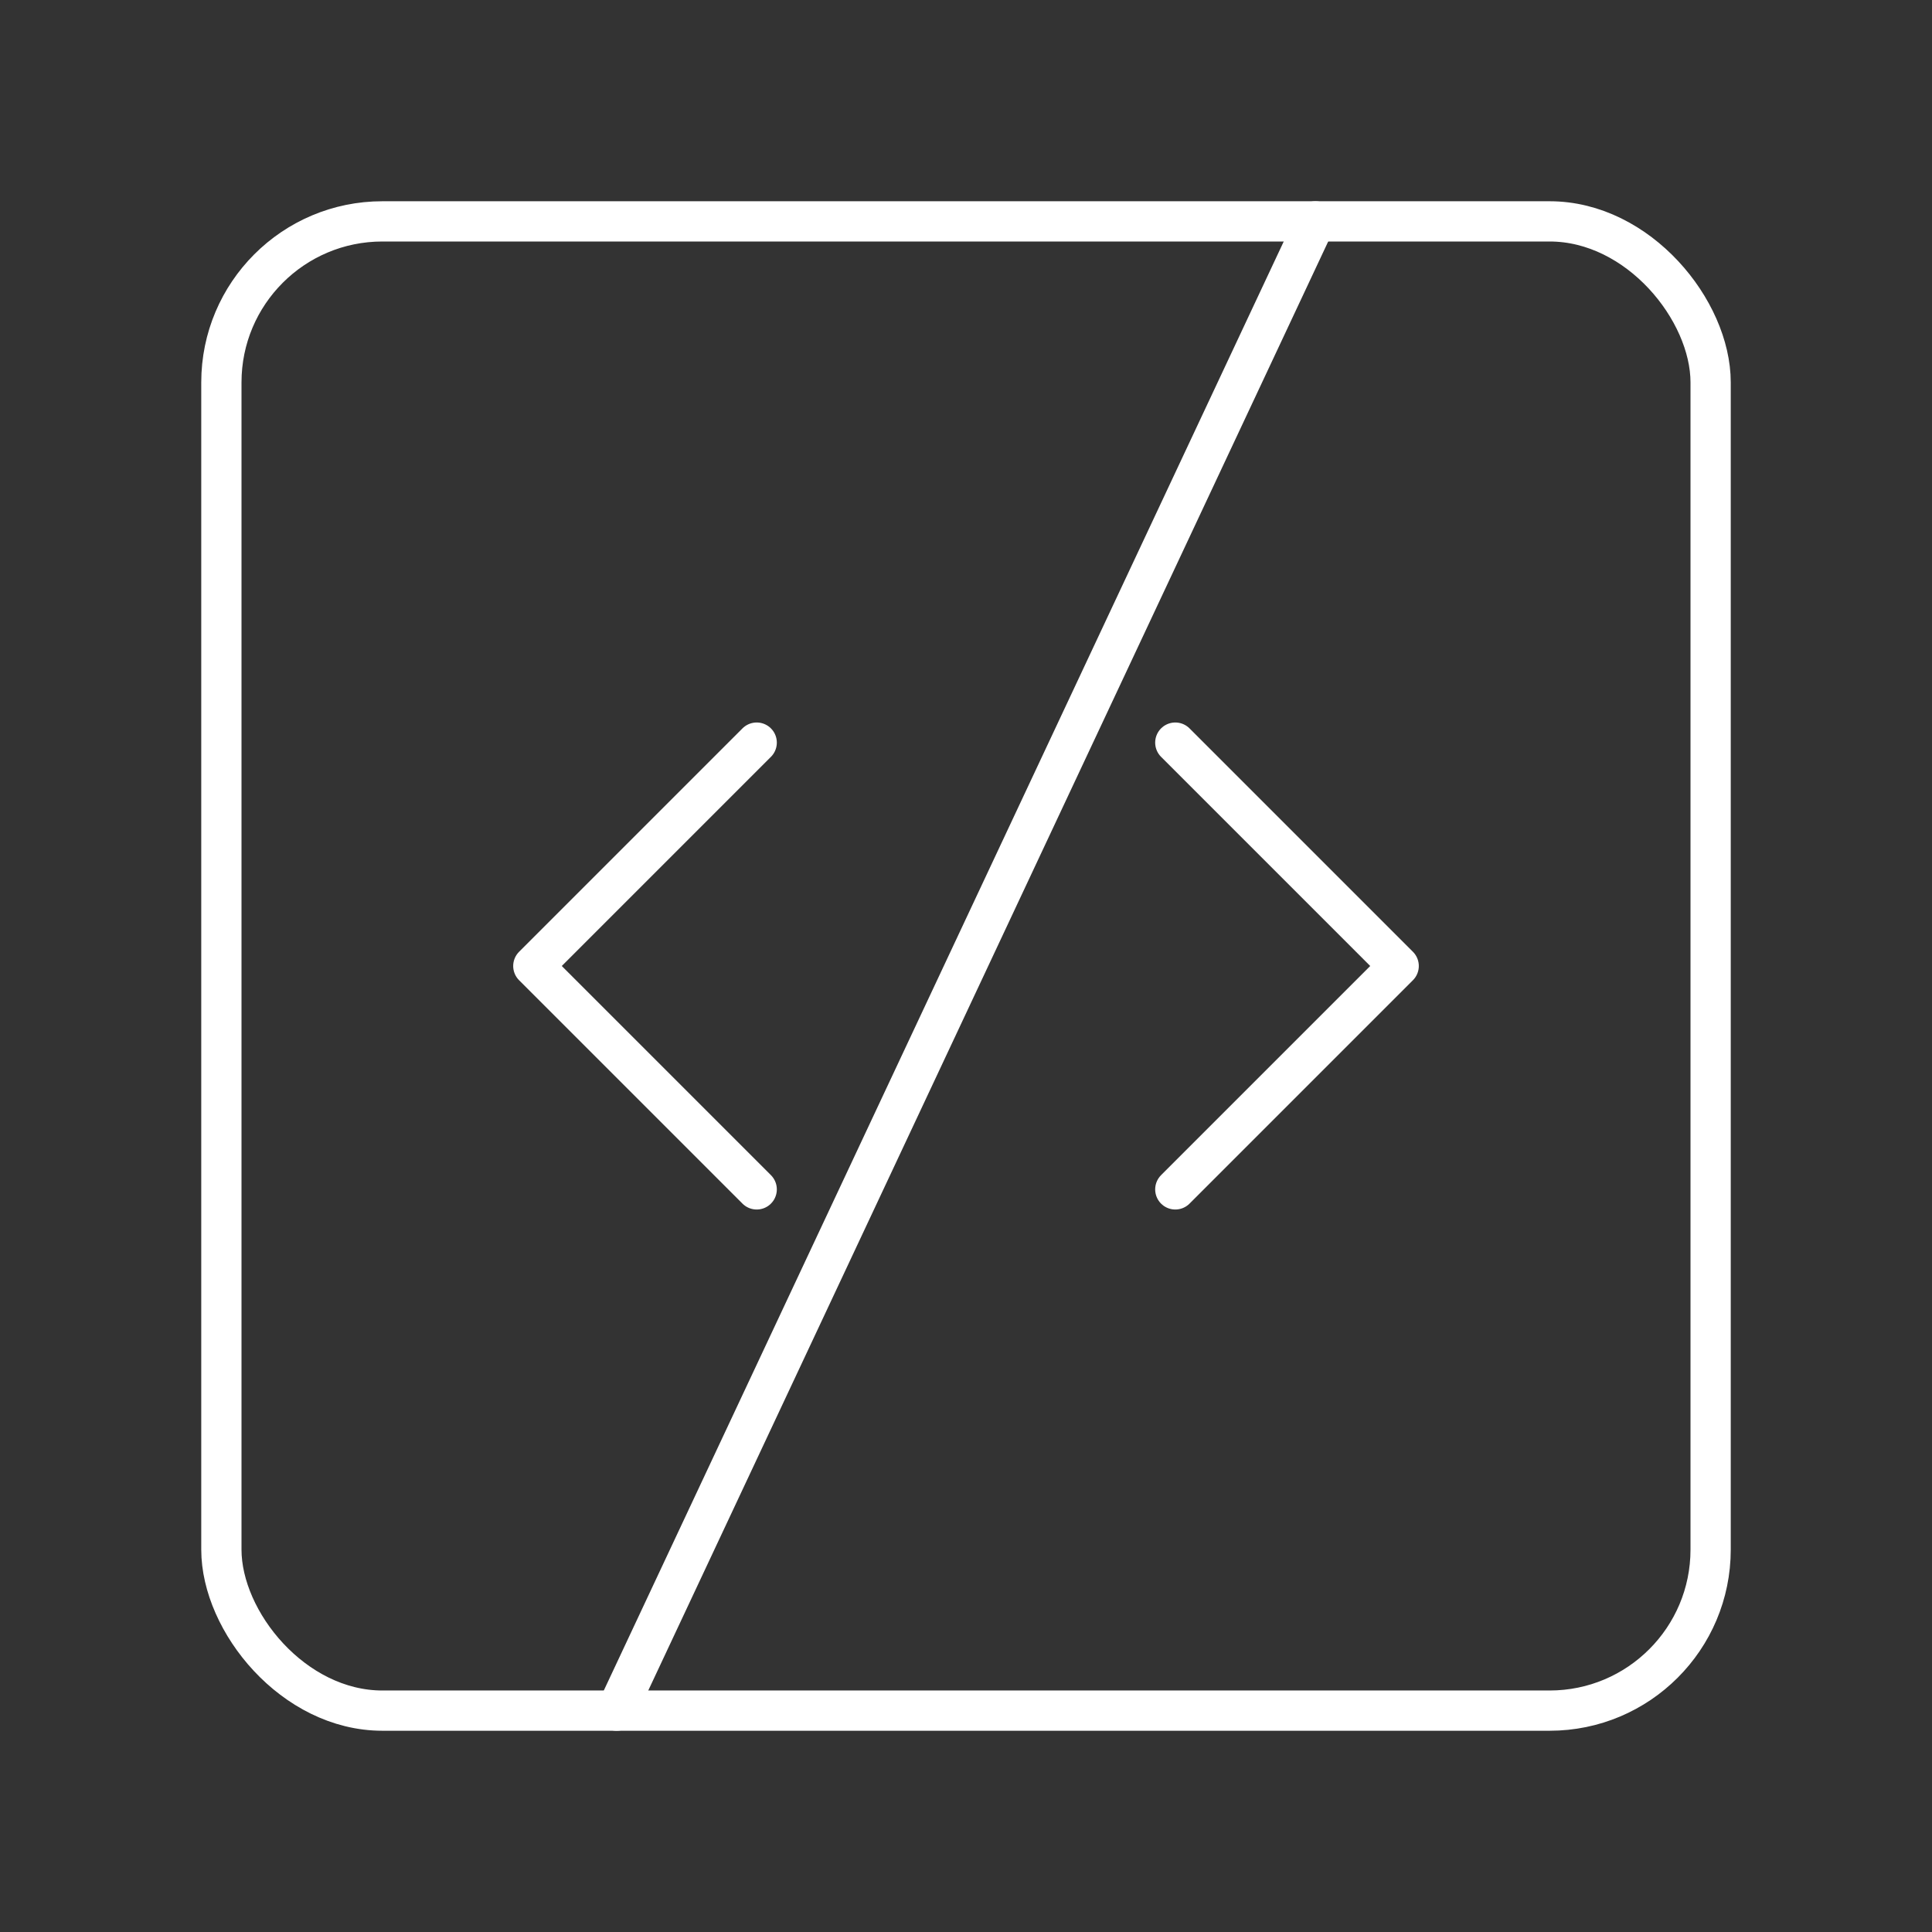 <?xml version="1.0" encoding="UTF-8"?><svg id="a" xmlns="http://www.w3.org/2000/svg" viewBox="0 0 48 48"><rect x="0" y="0" width="48" height="48" fill="#333333" stroke="none"/><defs><style>.d{fill:none;stroke:#fff;stroke-linecap:round;stroke-linejoin:round;}</style></defs><rect class="d" x="5.5" y="5.5" width="37" height="37" rx="4" ry="4"/><path class="d" d="m18.8 29.55-5.55-5.55 5.55-5.55"/><path class="d" d="m29.2 18.45 5.55 5.55-5.55 5.55"/><path class="d" d="m15.319 42.5 17.362-37"/></svg>
